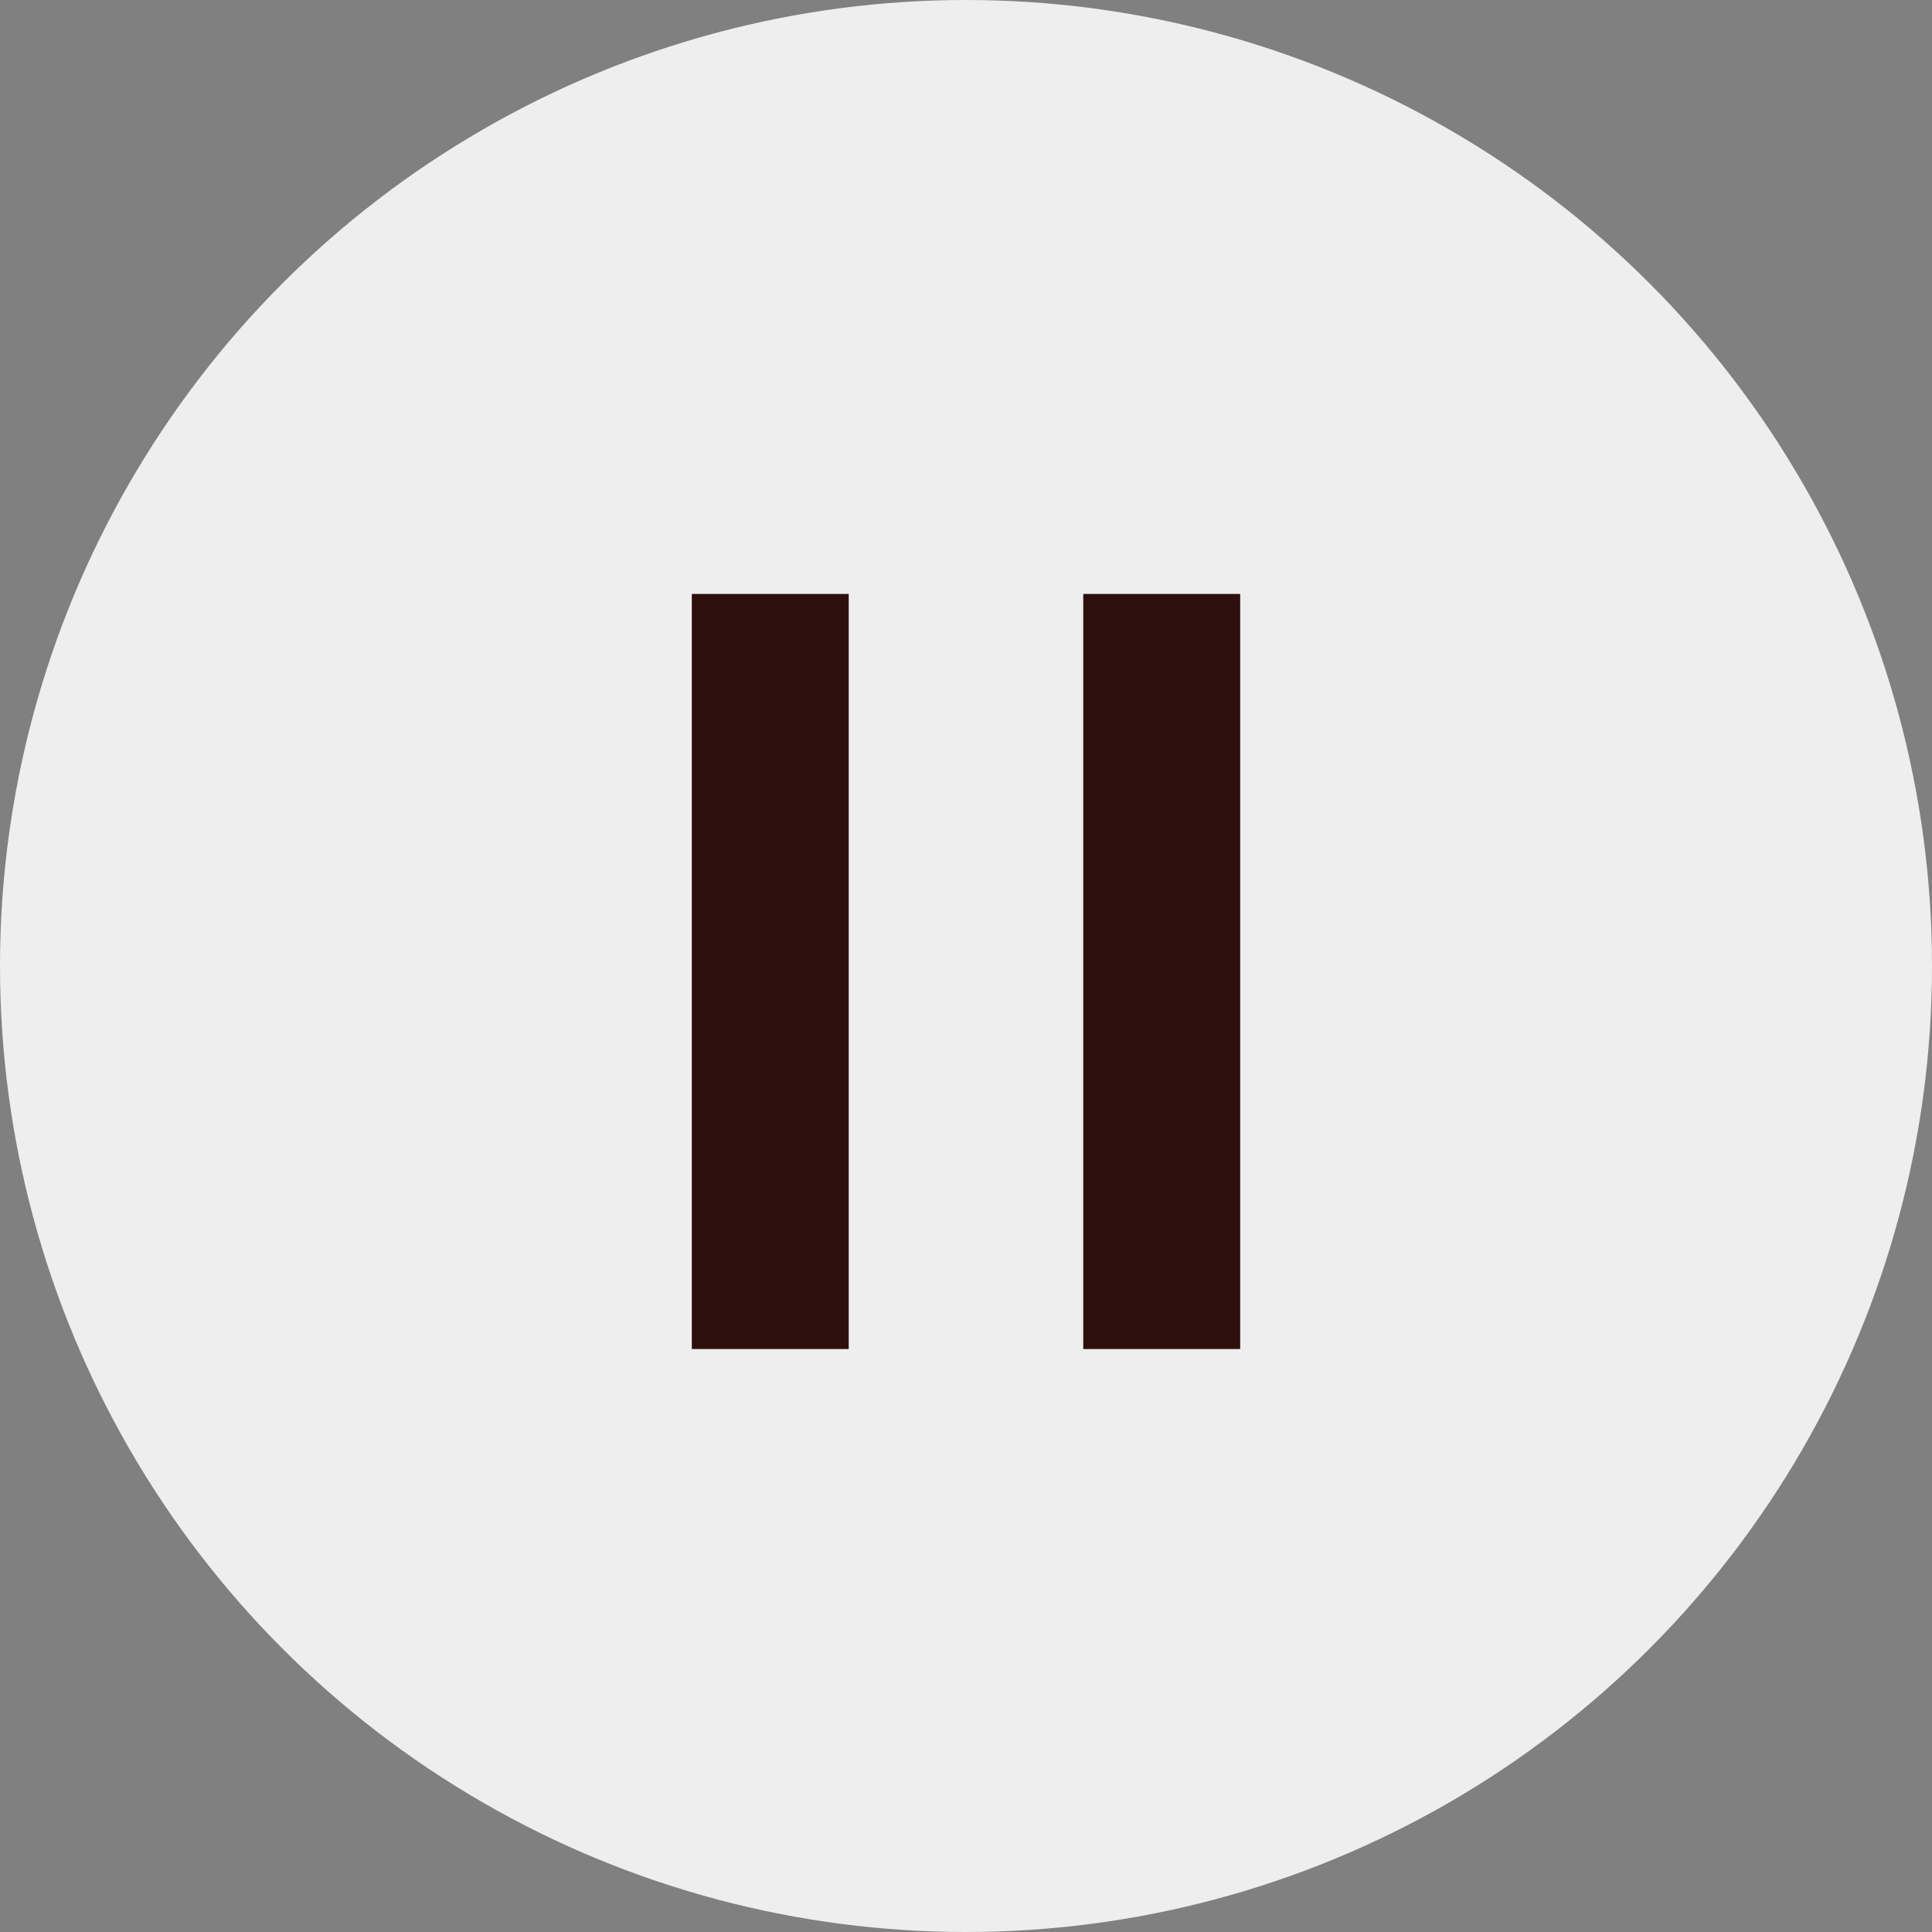 <svg id="Слой_1" data-name="Слой 1" xmlns="http://www.w3.org/2000/svg" viewBox="0 0 229 229"><rect x="0" y="0" width="229" height="229" fill="#808080" stroke="none"/><defs><style>.cls-1{fill:#fff;opacity:0.86;isolation:isolate;}.cls-2{fill:#2d100c;}</style></defs><circle class="cls-1" cx="114.5" cy="114.5" r="114.5"/><rect class="cls-2" x="82" y="70.4" width="18.6" height="89.5"/><rect class="cls-2" x="128.4" y="70.4" width="18.6" height="89.5"/></svg>